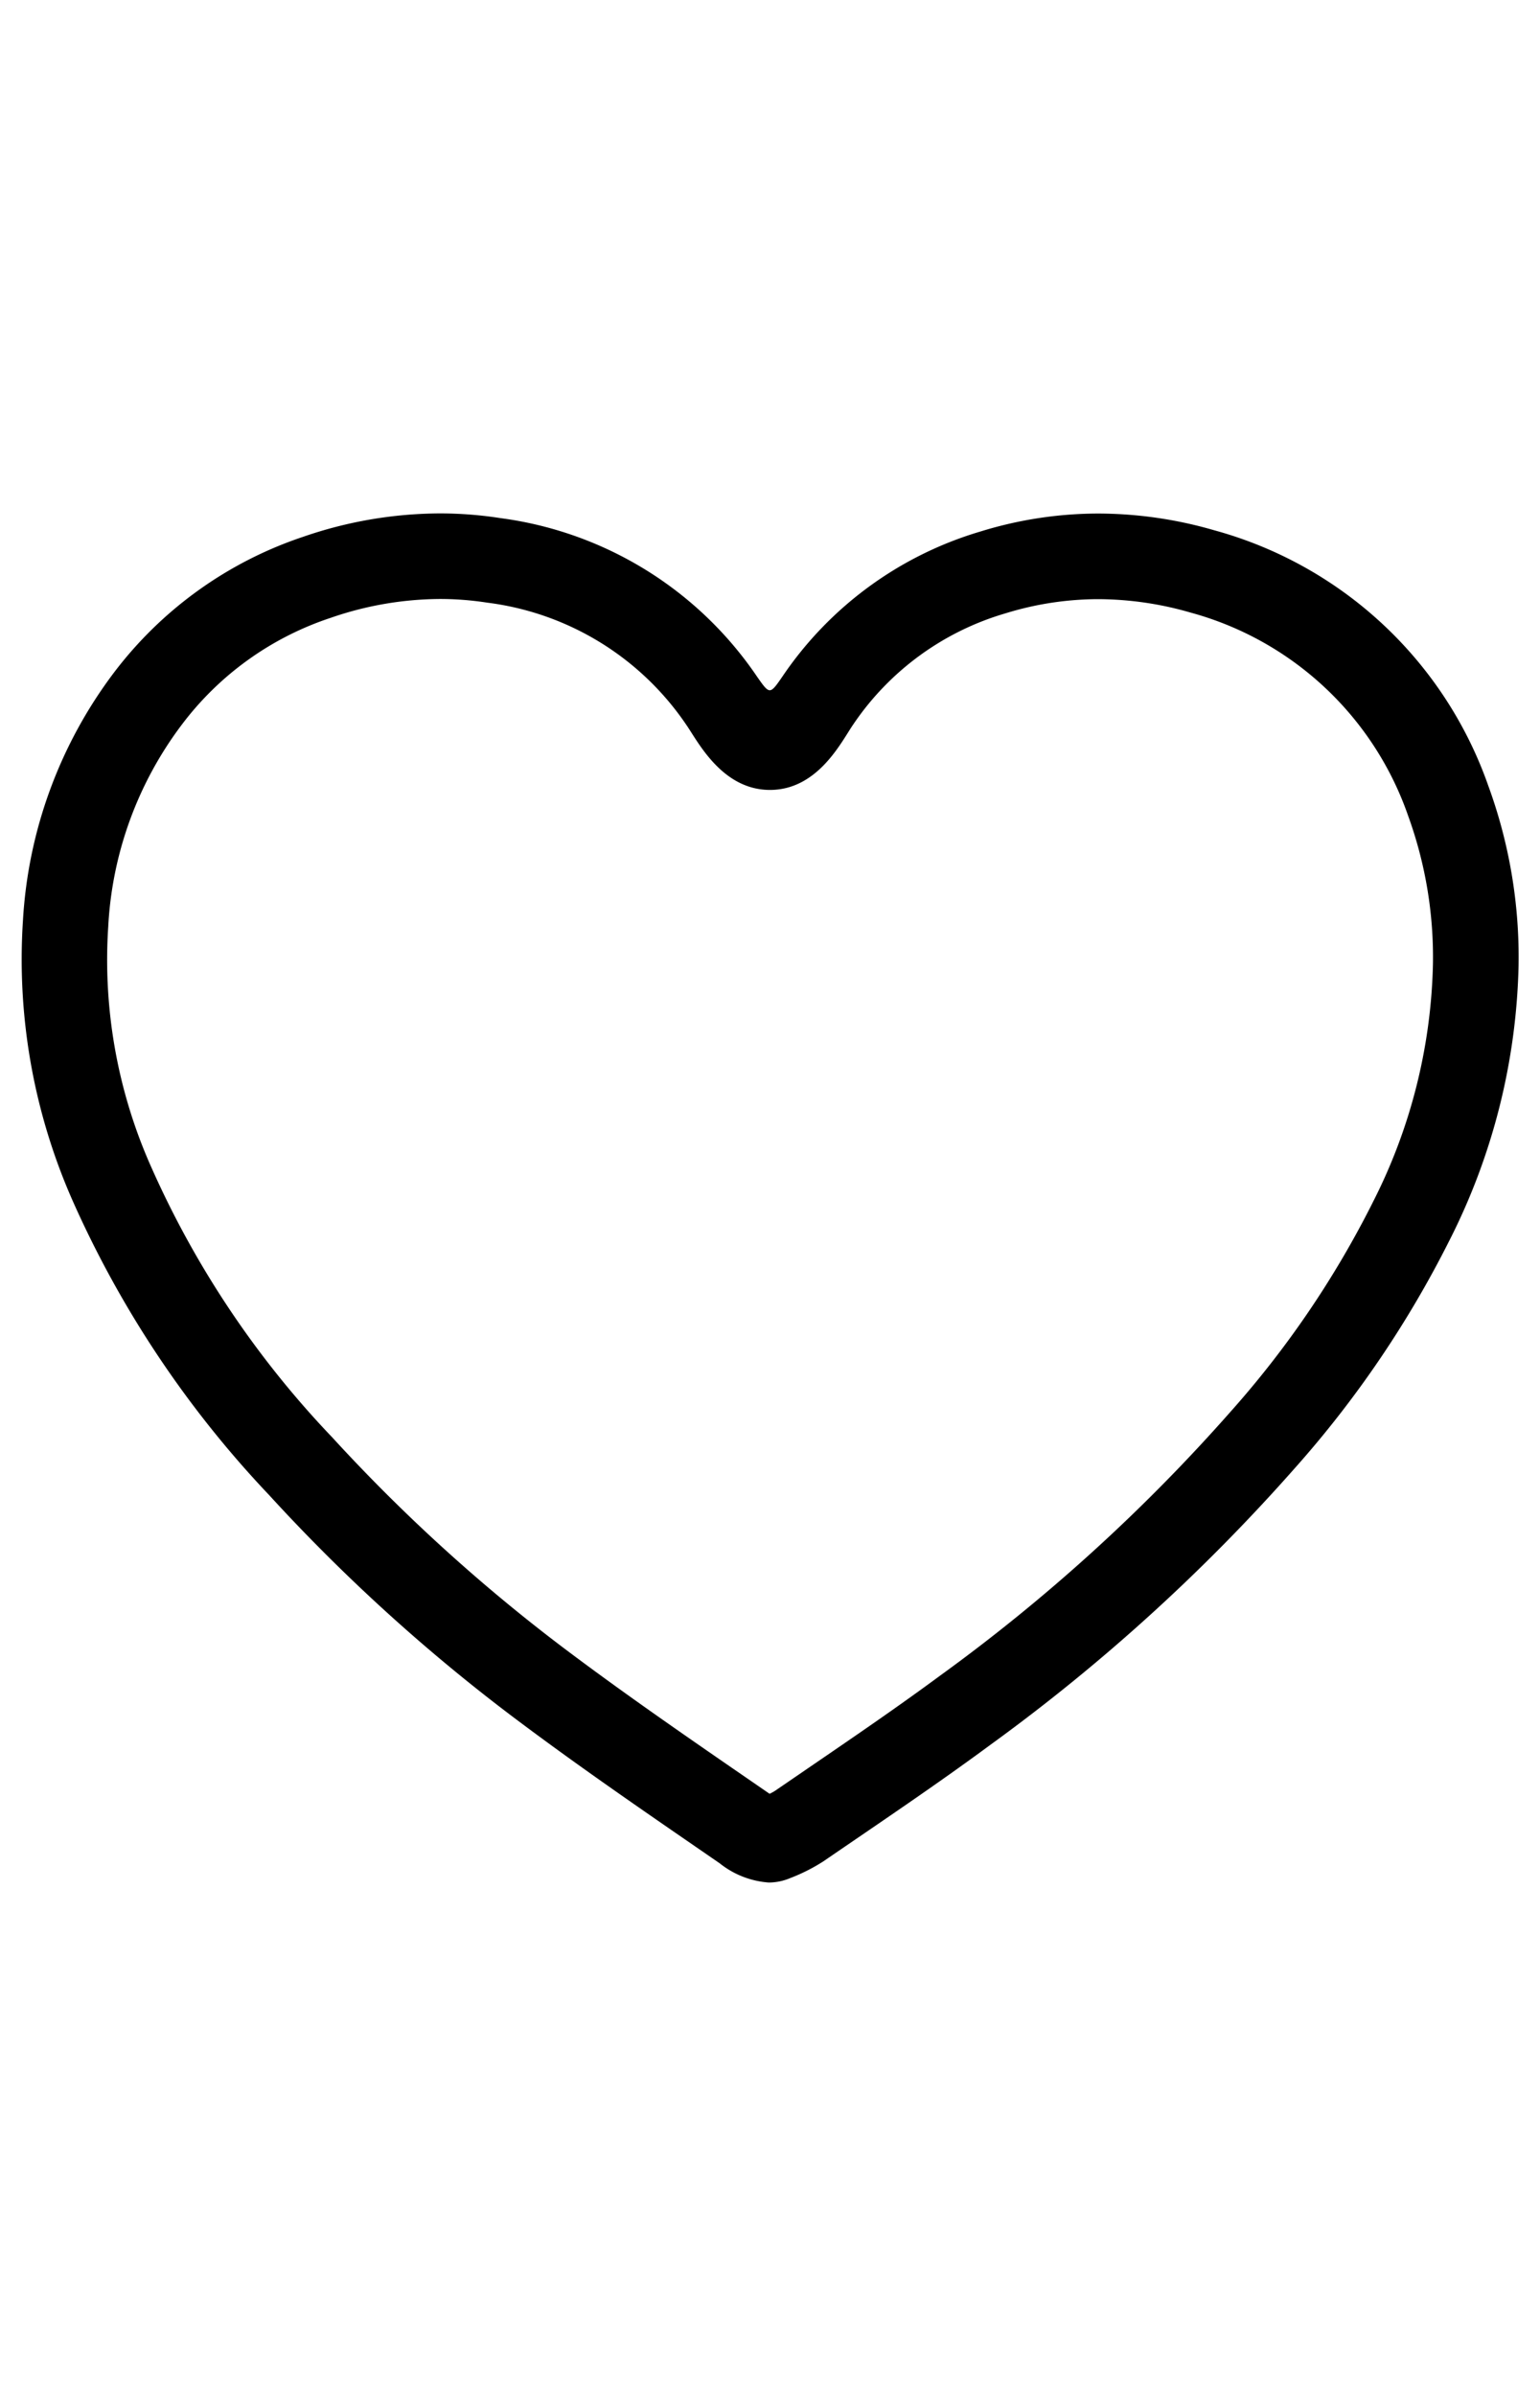 <svg width="36" height="56" viewBox="0 0 36 56" class="dd-glyph-svg dd-glyph-elevated" aria-hidden="true" xmlns="http://www.w3.org/2000/svg">
  <path d="m0 0h36v56h-36z" fill="none"></path>
  <path d="m34.781 18.337a9.42 9.42 0 0 0 -6.4-5.944 9.775 9.775 0 0 0 -2.704-.39 9.343 9.343 0 0 0 -2.761.421 8.495 8.495 0 0 0 -4.62 3.38c-.151.22-.227.329-.302.329s-.153-.112-.309-.336a8.602 8.602 0 0 0 -5.985-3.687 9.188 9.188 0 0 0 -1.417-.11 9.874 9.874 0 0 0 -3.195.546 9.21 9.21 0 0 0 -4.429 3.181 10.622 10.622 0 0 0 -2.122 5.78 13.955 13.955 0 0 0 1.17 6.578 24.364 24.364 0 0 0 4.582 6.857 41.965 41.965 0 0 0 5.923 5.353c1.507 1.126 3.062 2.188 4.612 3.256a2.075 2.075 0 0 0 1.146.449 1.296 1.296 0 0 0 .504-.104 4.233 4.233 0 0 0 .771-.389c1.314-.901 2.639-1.789 3.92-2.735a43.72 43.72 0 0 0 7.12-6.475 24.605 24.605 0 0 0 3.593-5.295 14.902 14.902 0 0 0 1.621-6.429 11.663 11.663 0 0 0 -.718-4.235zm-2.7 9.786a22.555 22.555 0 0 1 -3.307 4.864 41.51 41.51 0 0 1 -6.797 6.177c-.996.736-2.053 1.457-3.074 2.155l-.789.54a1.014 1.014 0 0 1 -.124.067l-.032-.022-.363-.25c-1.39-.957-2.828-1.947-4.187-2.962a40.13 40.13 0 0 1 -5.642-5.097 22.106 22.106 0 0 1 -4.219-6.291 11.891 11.891 0 0 1 -1.017-5.645 8.579 8.579 0 0 1 1.716-4.716 7.172 7.172 0 0 1 3.486-2.503 7.909 7.909 0 0 1 2.55-.44 7.216 7.216 0 0 1 1.109.086 6.615 6.615 0 0 1 4.657 2.862c.267.385.83 1.515 1.951 1.515 1.125 0 1.674-1.134 1.942-1.523a6.489 6.489 0 0 1 3.562-2.604 7.385 7.385 0 0 1 2.173-.332 7.819 7.819 0 0 1 2.152.313 7.452 7.452 0 0 1 5.092 4.758 9.677 9.677 0 0 1 .577 3.475 12.855 12.855 0 0 1 -1.417 5.574z"></path>
</svg>
